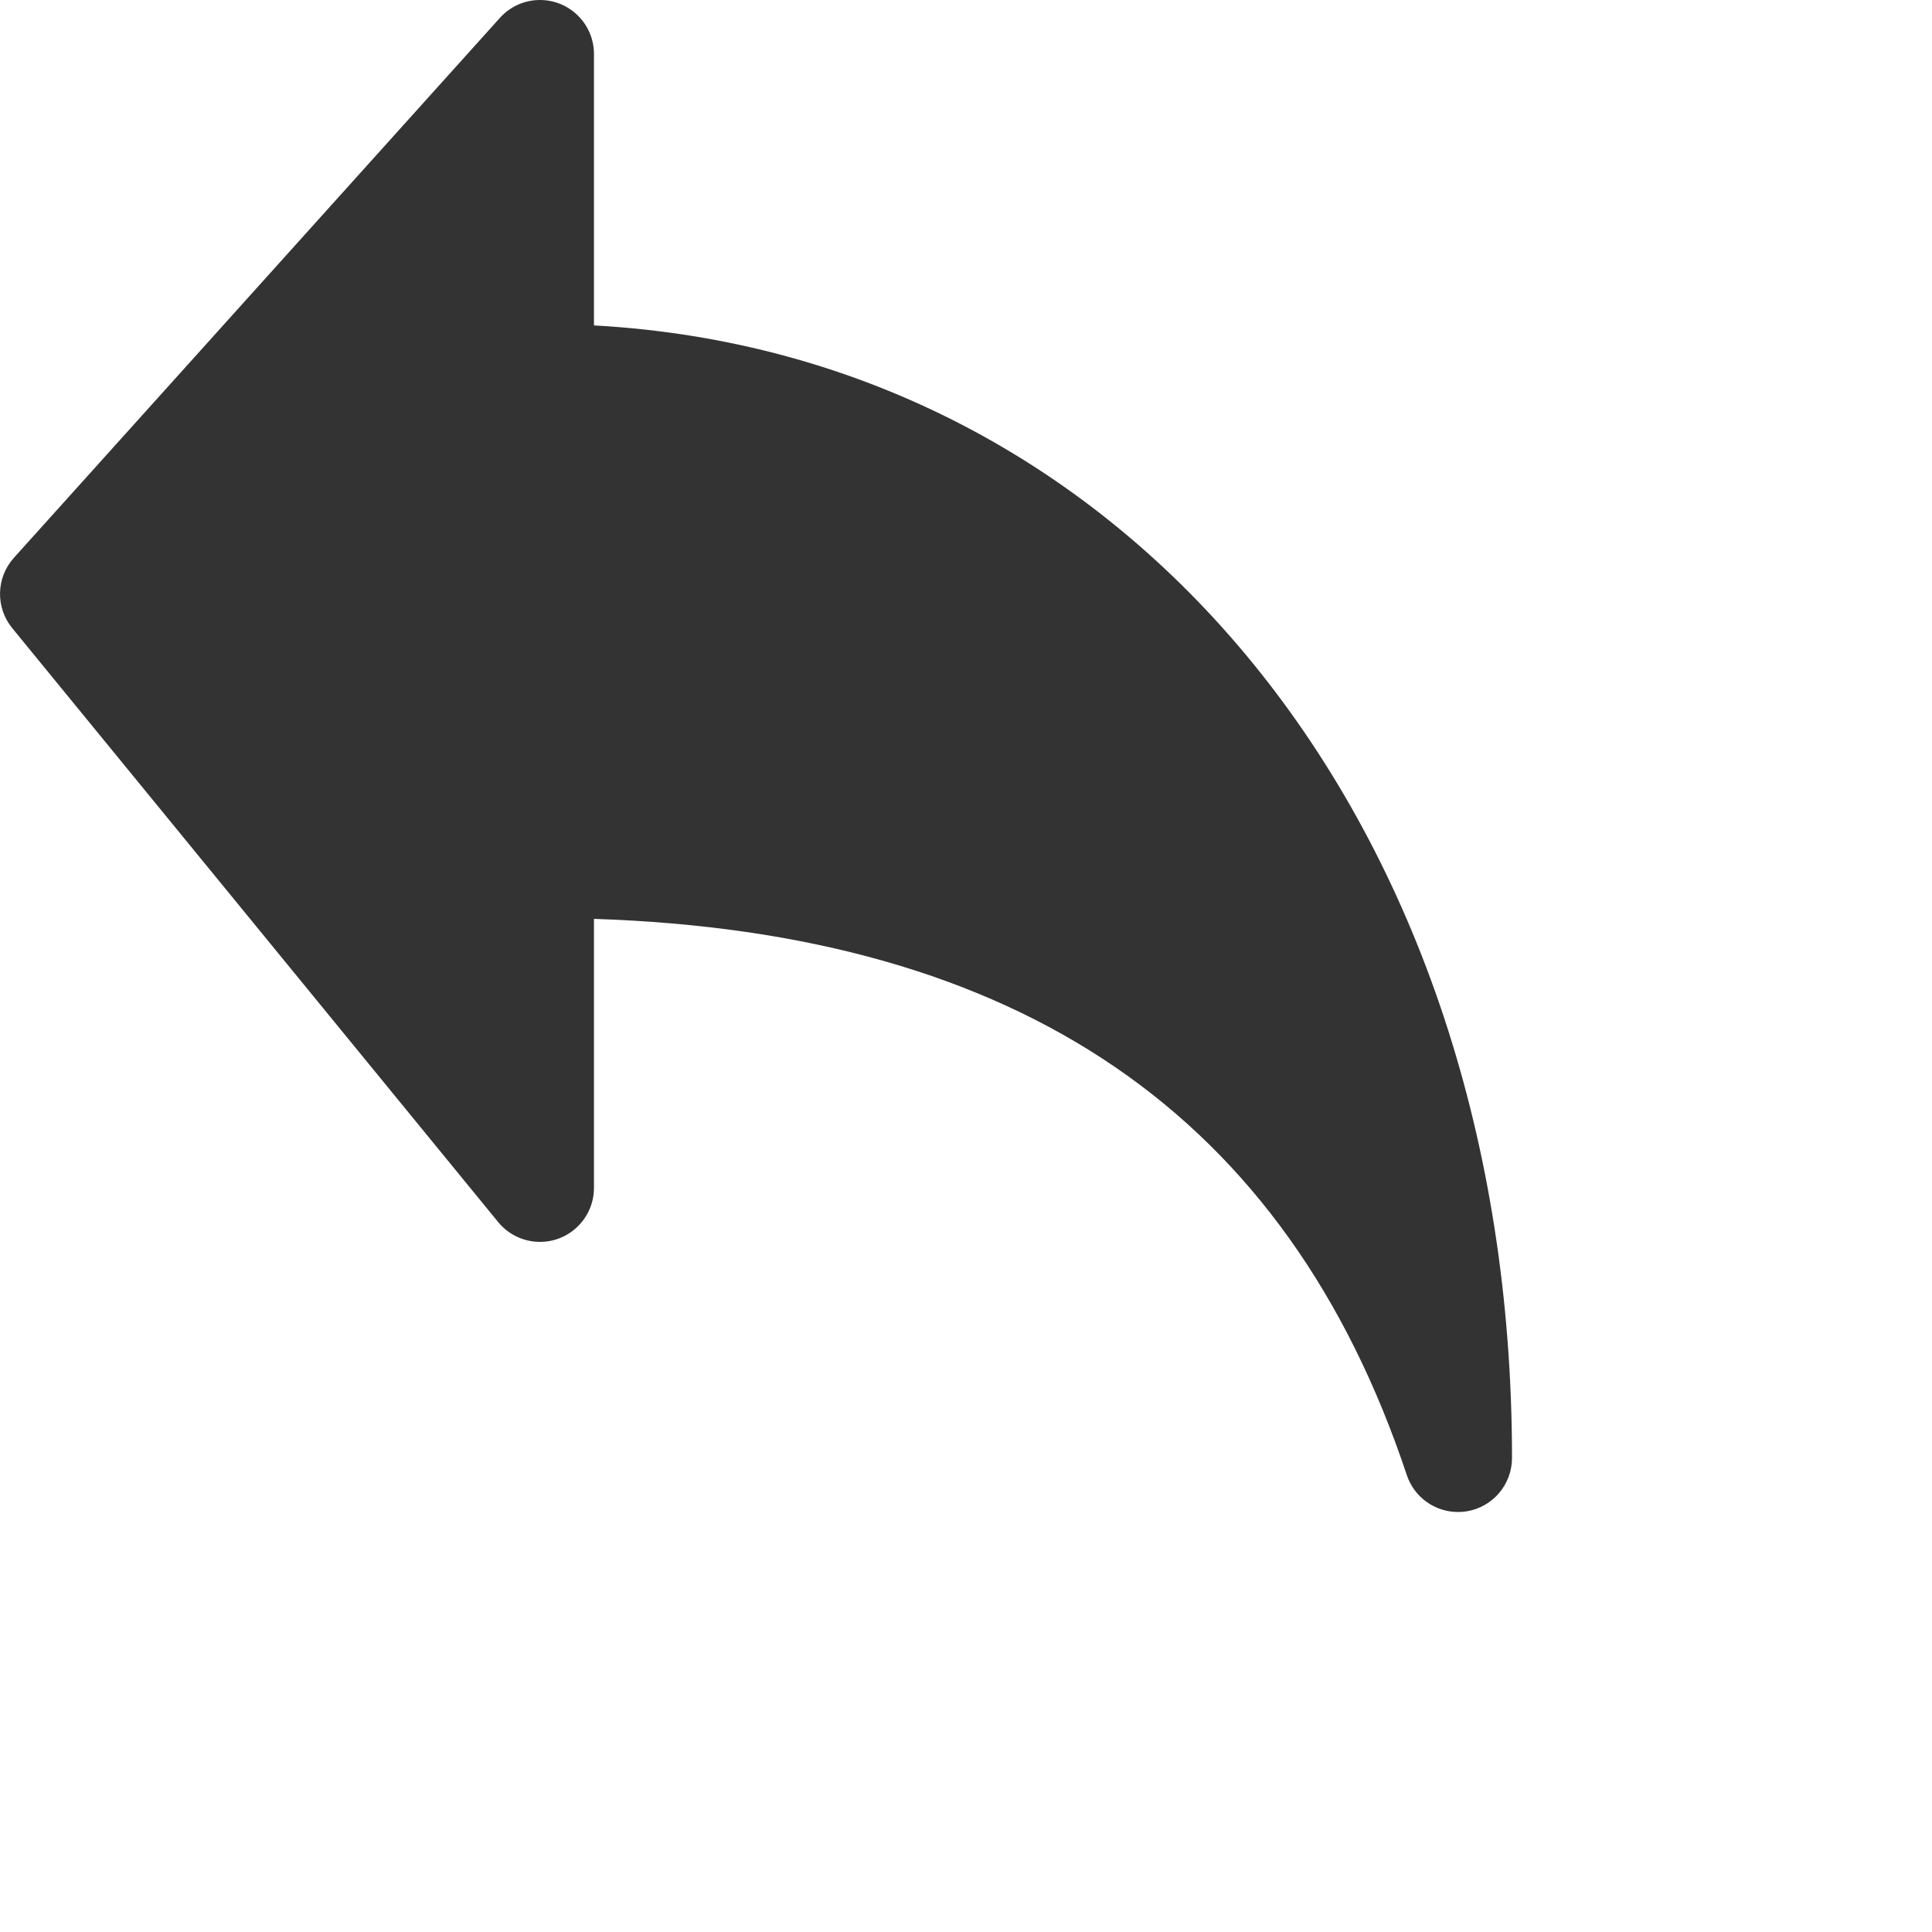 <svg width="23" height="23" viewBox="0 0 23 23" fill="none" xmlns="http://www.w3.org/2000/svg">
<g opacity="0.8" clip-path="url(#clip0)">
<path d="M7.071 3.874V0.643C7.071 0.288 6.783 -0 6.428 3.32727e-08C6.246 3.7701e-05 6.073 0.077 5.951 0.213L0.165 6.641C-0.047 6.877 -0.055 7.231 0.145 7.477L5.931 14.549C6.156 14.823 6.561 14.864 6.835 14.639C6.984 14.517 7.071 14.335 7.071 14.143V10.939C12.15 11.105 15.319 13.276 16.748 17.561C16.835 17.823 17.081 18 17.357 18C17.392 18 17.426 17.997 17.461 17.992C17.772 17.941 18 17.672 18 17.357C18 9.787 13.443 4.225 7.071 3.874Z" fill="black"/>
</g>
<defs>
<clipPath id="clip0">
<rect width="23" height="23" fill="white"/>
</clipPath>
</defs>
</svg>
